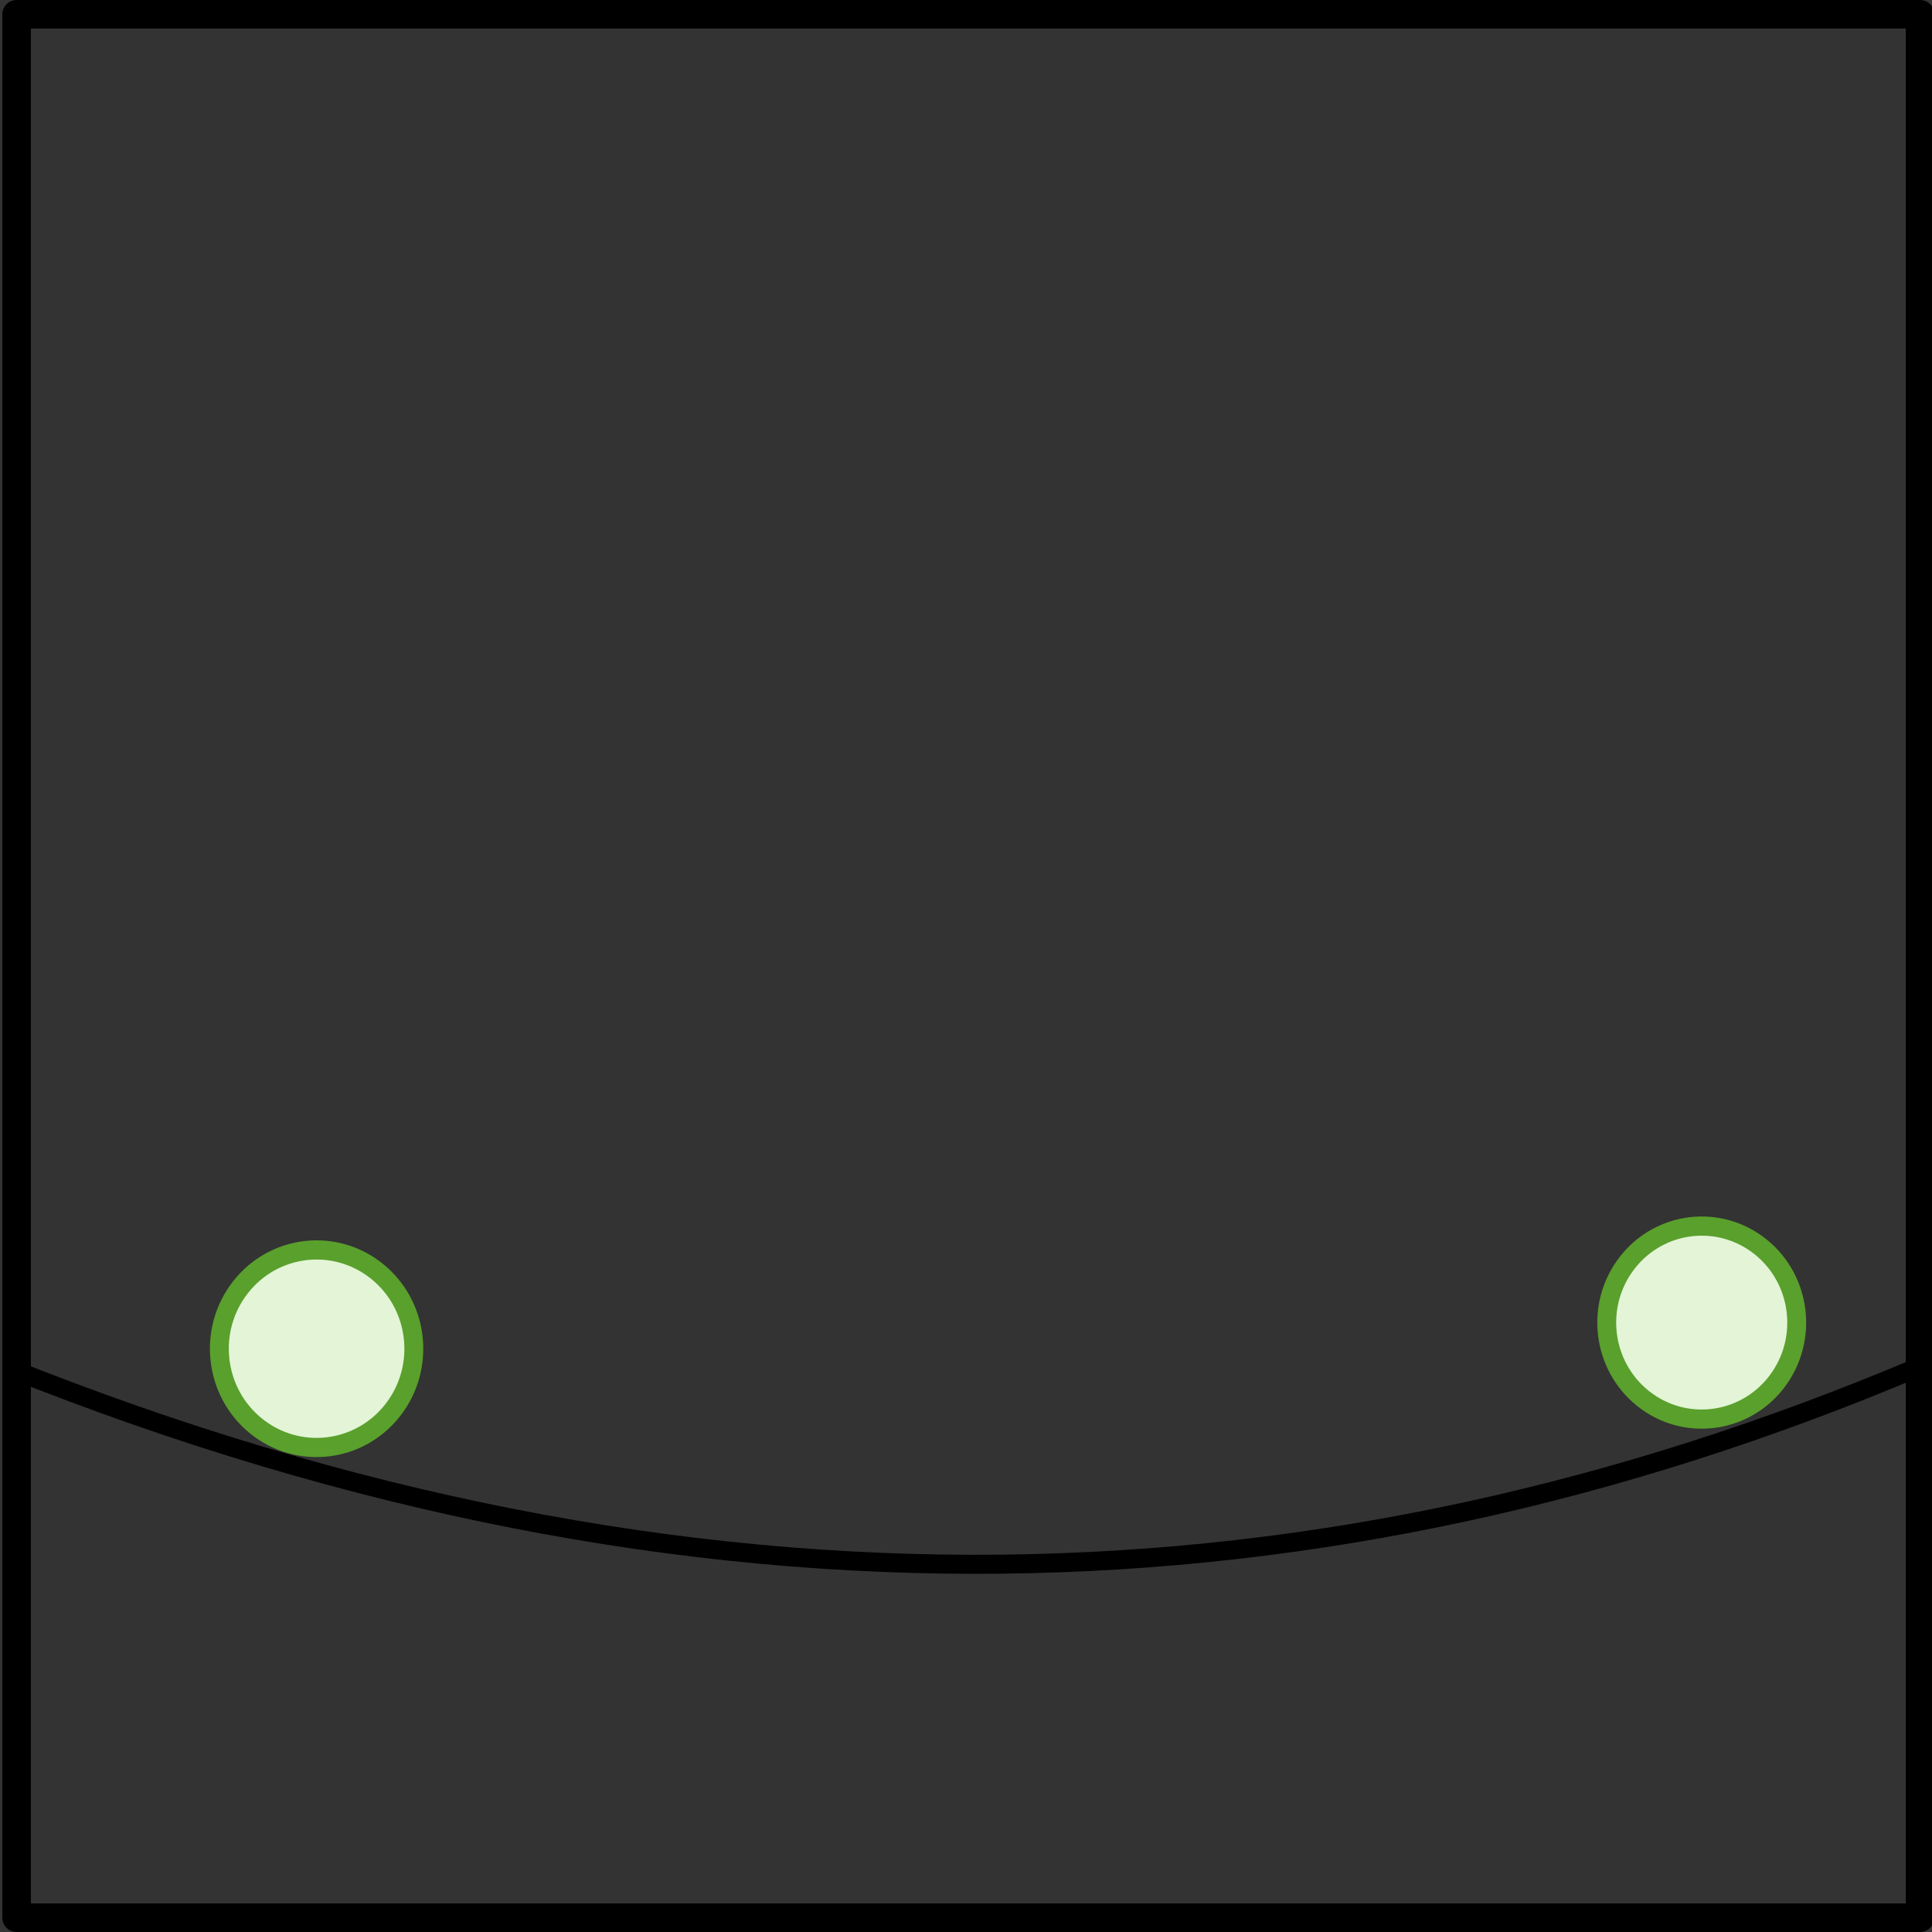 <?xml version="1.0" encoding="UTF-8" standalone="no"?>
<!-- Created with Inkscape (http://www.inkscape.org/) -->

<svg
   xmlns:dc="http://purl.org/dc/elements/1.1/"
   xmlns:cc="http://creativecommons.org/ns#"
   xmlns:rdf="http://www.w3.org/1999/02/22-rdf-syntax-ns#"
   xmlns:svg="http://www.w3.org/2000/svg"
   xmlns="http://www.w3.org/2000/svg"
   xmlns:sodipodi="http://sodipodi.sourceforge.net/DTD/sodipodi-0.dtd"
   xmlns:inkscape="http://www.inkscape.org/namespaces/inkscape"
   width="101.5"
   height="101.5"
   id="svg3369"
   version="1.1"
   inkscape:version="0.47 r22583"
   sodipodi:docname="pbp-scene-1-2.svg">
  <rect width="100%" height="100%" fill="#333333" stroke="none"/>
  <defs
     id="defs3371" />
  <sodipodi:namedview
     id="base"
     pagecolor="#ffffff"
     bordercolor="#666666"
     borderopacity="1.0"
     inkscape:pageopacity="0.0"
     inkscape:pageshadow="2"
     inkscape:zoom="1.979899"
     inkscape:cx="54.166219"
     inkscape:cy="47.137597"
     inkscape:document-units="px"
     inkscape:current-layer="layer1-5"
     showgrid="false"
     inkscape:window-width="715"
     inkscape:window-height="592"
     inkscape:window-x="0"
     inkscape:window-y="24"
     inkscape:window-maximized="0" />
  <g
     inkscape:label="Layer 1"
     inkscape:groupmode="layer"
     id="layer1"
     transform="translate(-297.782,-633.041)">
    <g
       id="layer1-5"
       inkscape:label="Layer 1"
       transform="translate(282.442,627.22)">
      <g
         transform="translate(-1235.79,-1071.782)"
         id="g11585">
        <rect
           style="color:#000000;fill:none;stroke:#000000;stroke-width:1.5;stroke-linecap:square;stroke-linejoin:round;stroke-miterlimit:4;stroke-opacity:1;stroke-dasharray:none;stroke-dashoffset:0;marker:none;visibility:visible;display:inline;overflow:visible;enable-background:accumulate"
           id="rect8813"
           width="100"
           height="100"
           x="1252.002"
           y="1078.352" />
        <path
           sodipodi:nodetypes="cc"
           inkscape:connector-curvature="0"
           id="path8815"
           d="m 1251.509,1149.433 c 36.224,14.487 69.425,13.103 100.394,0"
           style="fill:none;stroke:#000000;stroke-width:1px;stroke-linecap:butt;stroke-linejoin:miter;stroke-opacity:1" />
        <path
           transform="matrix(1.446,0,0,1.469,1243.171,1043.437)"
           sodipodi:open="true"
           sodipodi:end="6.9506225"
           sodipodi:start="0.67214775"
           d="m 19.771,73.692 c -1.215,1.527 -3.437,1.779 -4.964,0.565 -1.527,-1.215 -1.779,-3.437 -0.565,-4.964 1.215,-1.527 3.437,-1.779 4.964,-0.565 1.522,1.211 1.779,3.424 0.575,4.951"
           sodipodi:ry="3.5326948"
           sodipodi:rx="3.5326948"
           sodipodi:cy="71.491974"
           sodipodi:cx="17.006229"
           id="path8817"
           style="color:#000000;fill:#e3f4d7;fill-opacity:1;fill-rule:nonzero;stroke:#5aa02c;stroke-width:0.686;stroke-linecap:round;stroke-linejoin:round;stroke-miterlimit:4;stroke-opacity:1;stroke-dasharray:none;stroke-dashoffset:0;marker:none;visibility:visible;display:inline;overflow:visible;enable-background:accumulate"
           sodipodi:type="arc" />
        <path
           sodipodi:open="true"
           sodipodi:end="6.9506225"
           sodipodi:start="0.67214775"
           d="m 78.78,75.744 c -1.441,1.811 -4.077,2.111 -5.888,0.67 -1.811,-1.441 -2.111,-4.077 -0.67,-5.888 1.441,-1.811 4.077,-2.111 5.888,-0.67 1.805,1.436 2.109,4.061 0.682,5.872"
           sodipodi:ry="4.1899405"
           sodipodi:rx="4.1899405"
           sodipodi:cy="73.135086"
           sodipodi:cx="75.501083"
           id="path8819"
           style="color:#000000;fill:#e3f4d7;fill-opacity:1;fill-rule:nonzero;stroke:#5aa02c;stroke-width:0.833;stroke-linecap:round;stroke-linejoin:round;stroke-miterlimit:4;stroke-opacity:1;stroke-dasharray:none;stroke-dashoffset:0;marker:none;visibility:visible;display:inline;overflow:visible;enable-background:accumulate"
           sodipodi:type="arc"
           transform="matrix(1.191,0,0,1.21,1250.611,1058.594)" />
      </g>
    </g>
  </g>
</svg>
